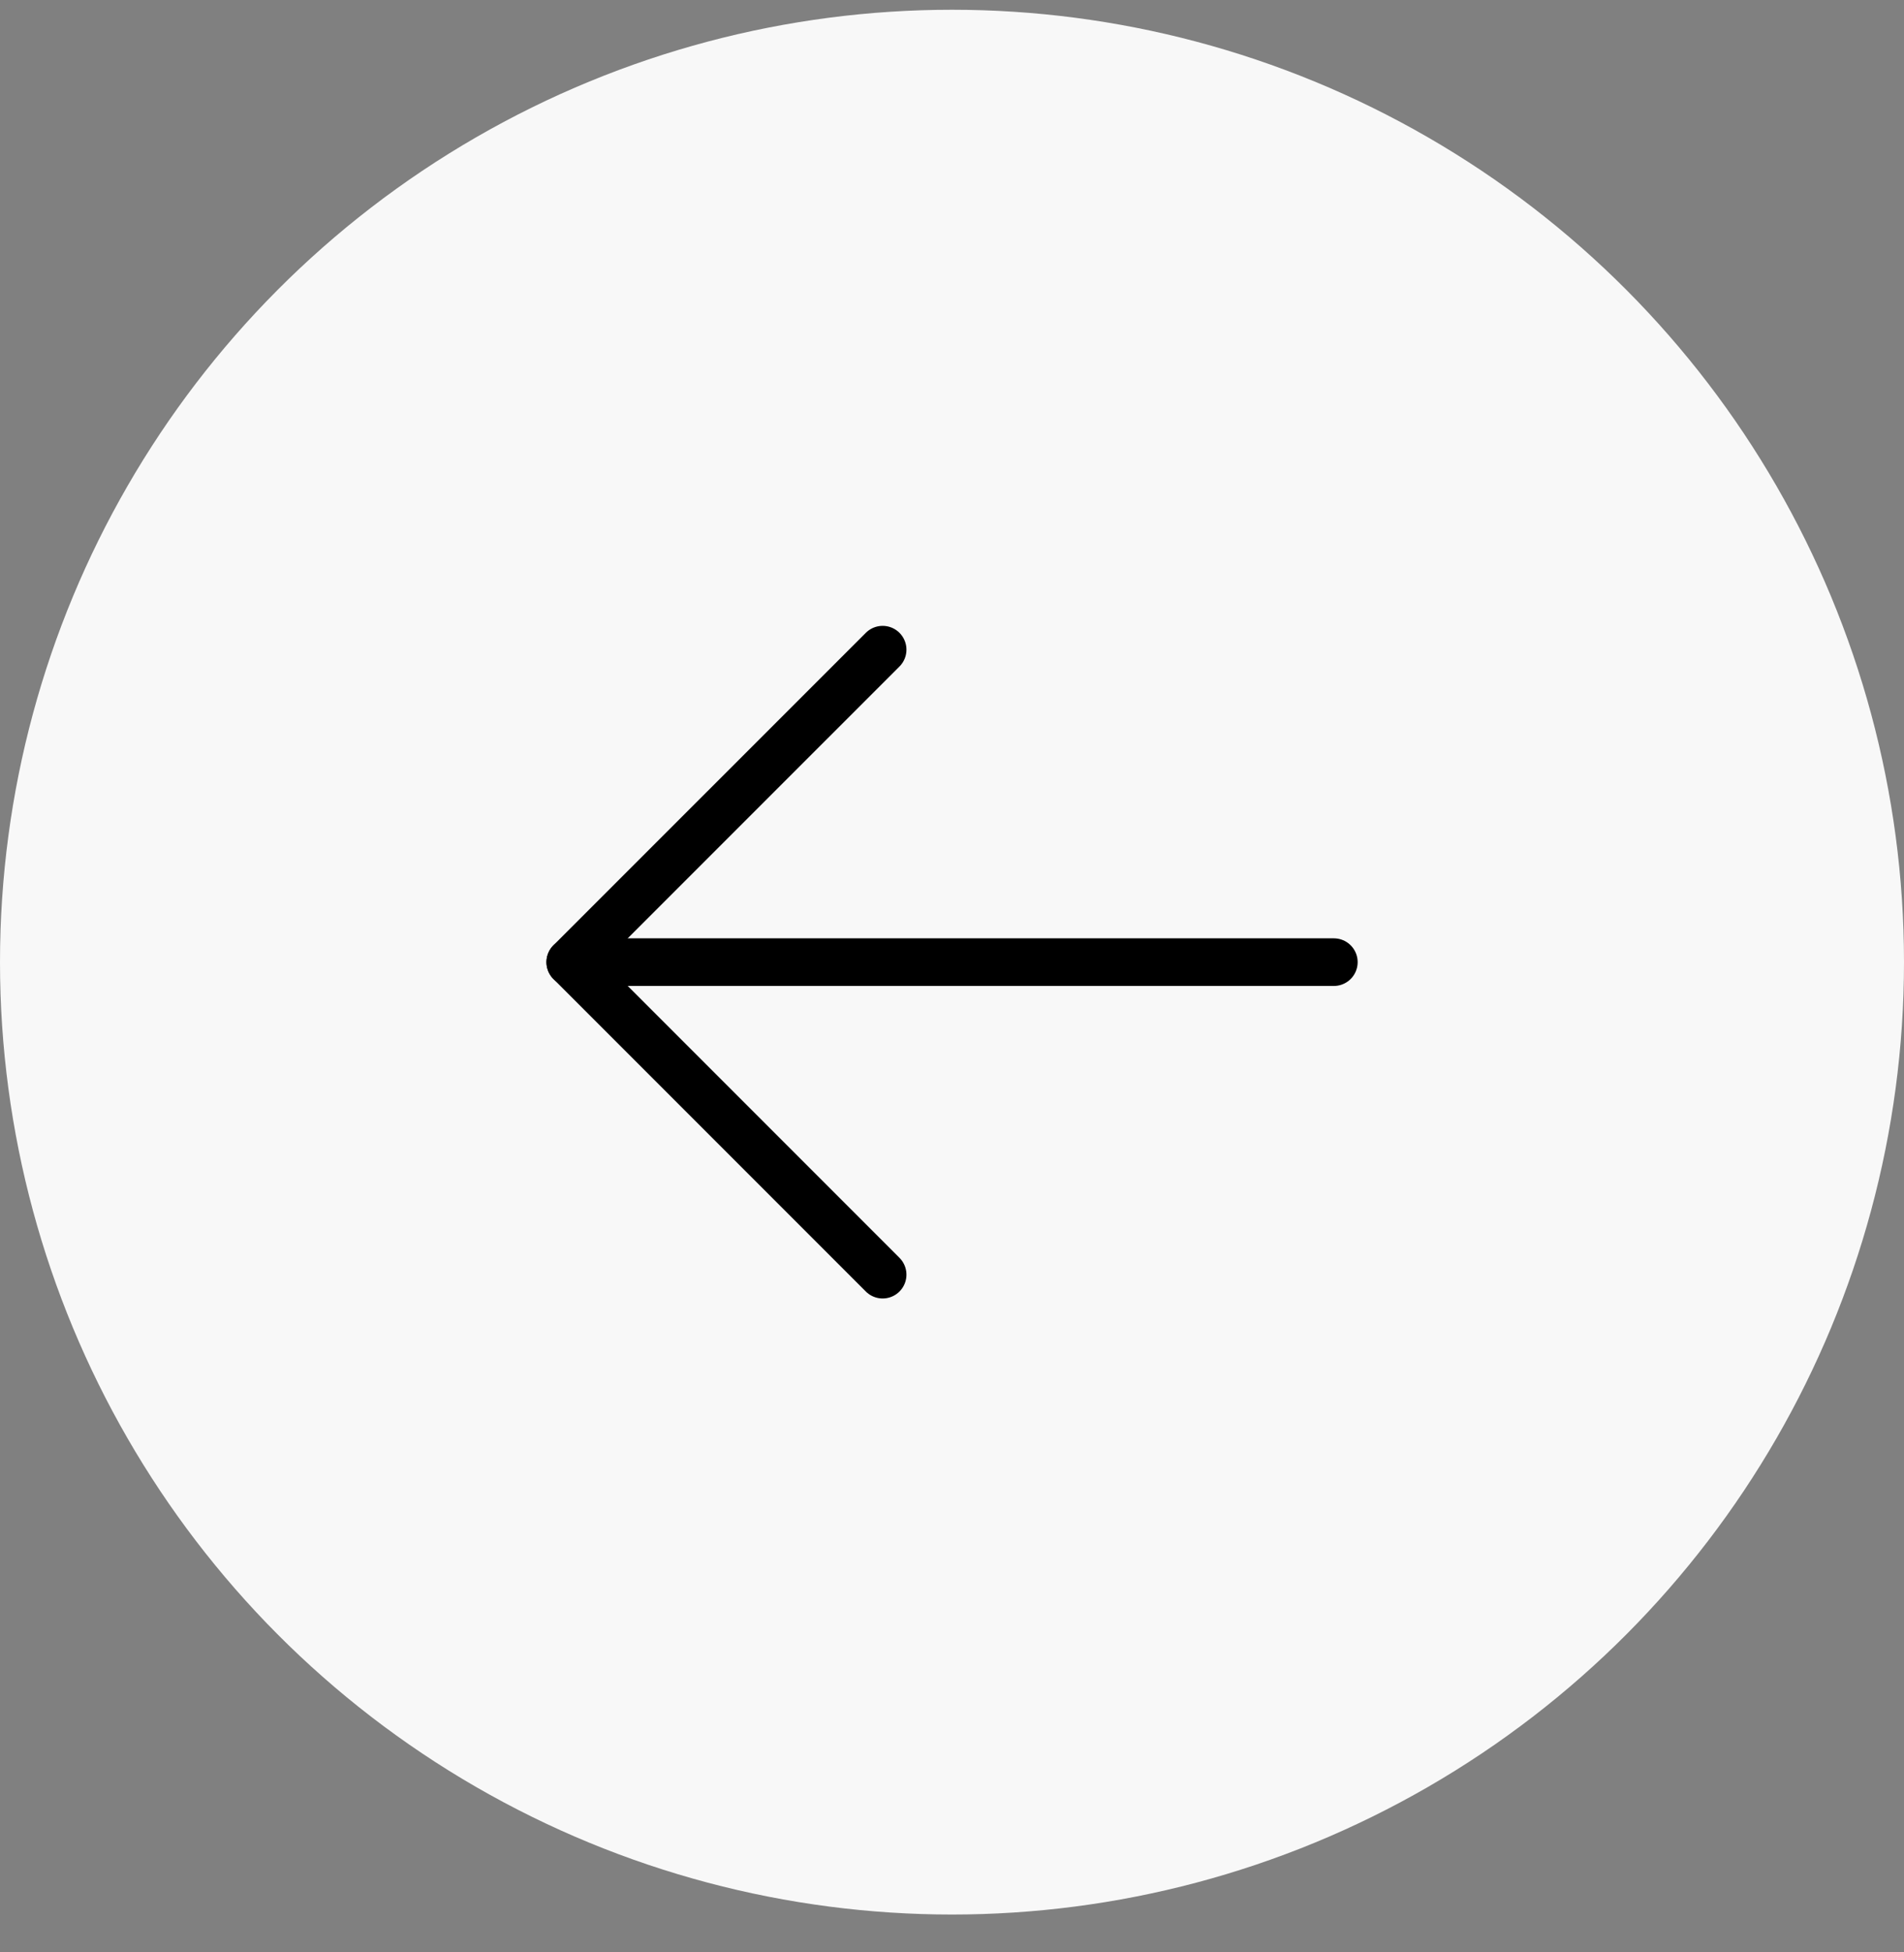 <svg width="40" height="41" viewBox="0 0 40 41" fill="none" xmlns="http://www.w3.org/2000/svg">
<rect x="0" y="0" width="40" height="41" fill="#808080" stroke="none"/>
<circle cx="20" cy="20.205" r="20" fill="#F8F8F8"/>
<path d="M28.022 20.205H11.98" stroke="black" stroke-linecap="round" stroke-linejoin="round"/>
<path d="M18.543 13.643L11.98 20.205L18.543 26.768" stroke="black" stroke-linecap="round" stroke-linejoin="round"/>
</svg>
